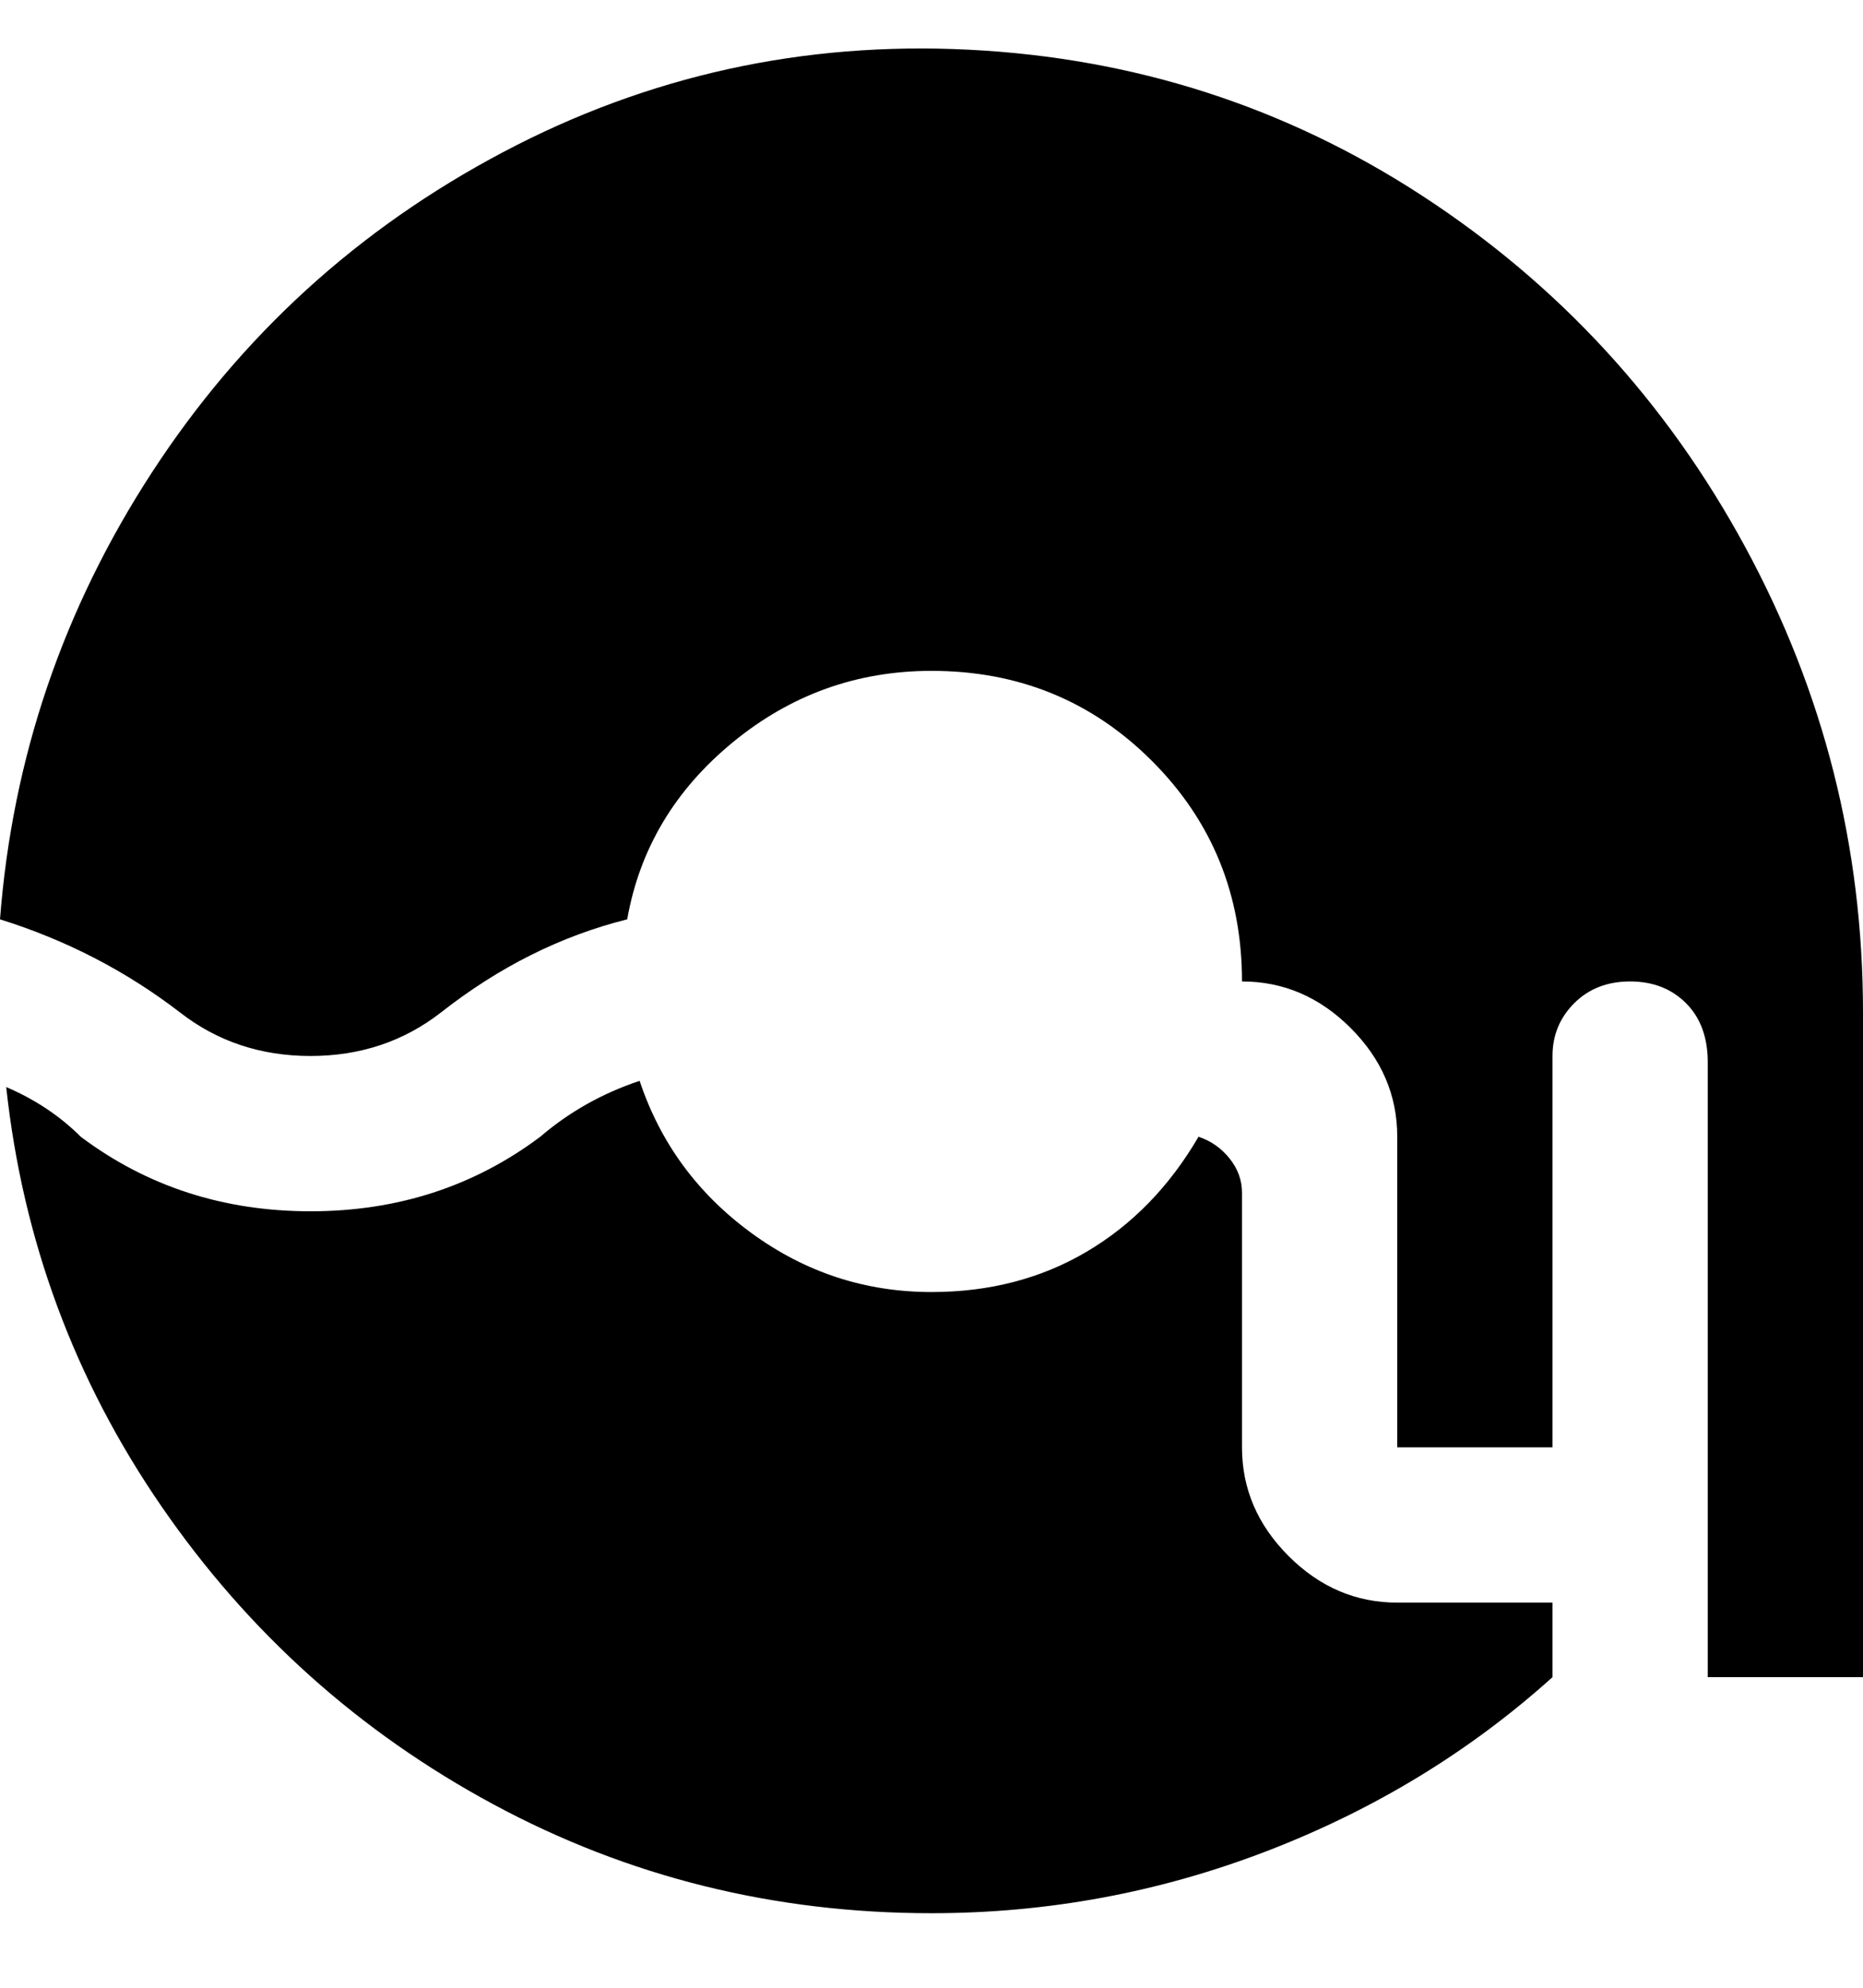 <svg viewBox="0 0 300 320" xmlns="http://www.w3.org/2000/svg"><path d="M225 258h25v12q-20 18-46 28t-54 10q-38 0-70.5-17.5t-53.5-48Q5 212 1 175q7 3 12 8 16 12 37 12t37-12q7-6 16-9 5 15 18 24.5t29 9.5q14 0 25-6.5t18-18.5q3 1 5 3.5t2 5.5v41q0 10 7.5 17.5T225 258zM156 8q-40-2-75 16.5T24.5 76Q3 109 0 148q16 5 29 15 9 7 21 7t21-7q14-11 30-15 3-17 17-28.5t32-11.5q21 0 35.5 14.5T200 158q10 0 17.5 7.5T225 183v50h25v-63q0-5 3.5-8.5t9-3.5q5.5 0 9 3.5t3.5 9.5v99h25V163q0-40-19-75t-52-56.5Q196 10 156 8z"/></svg>
